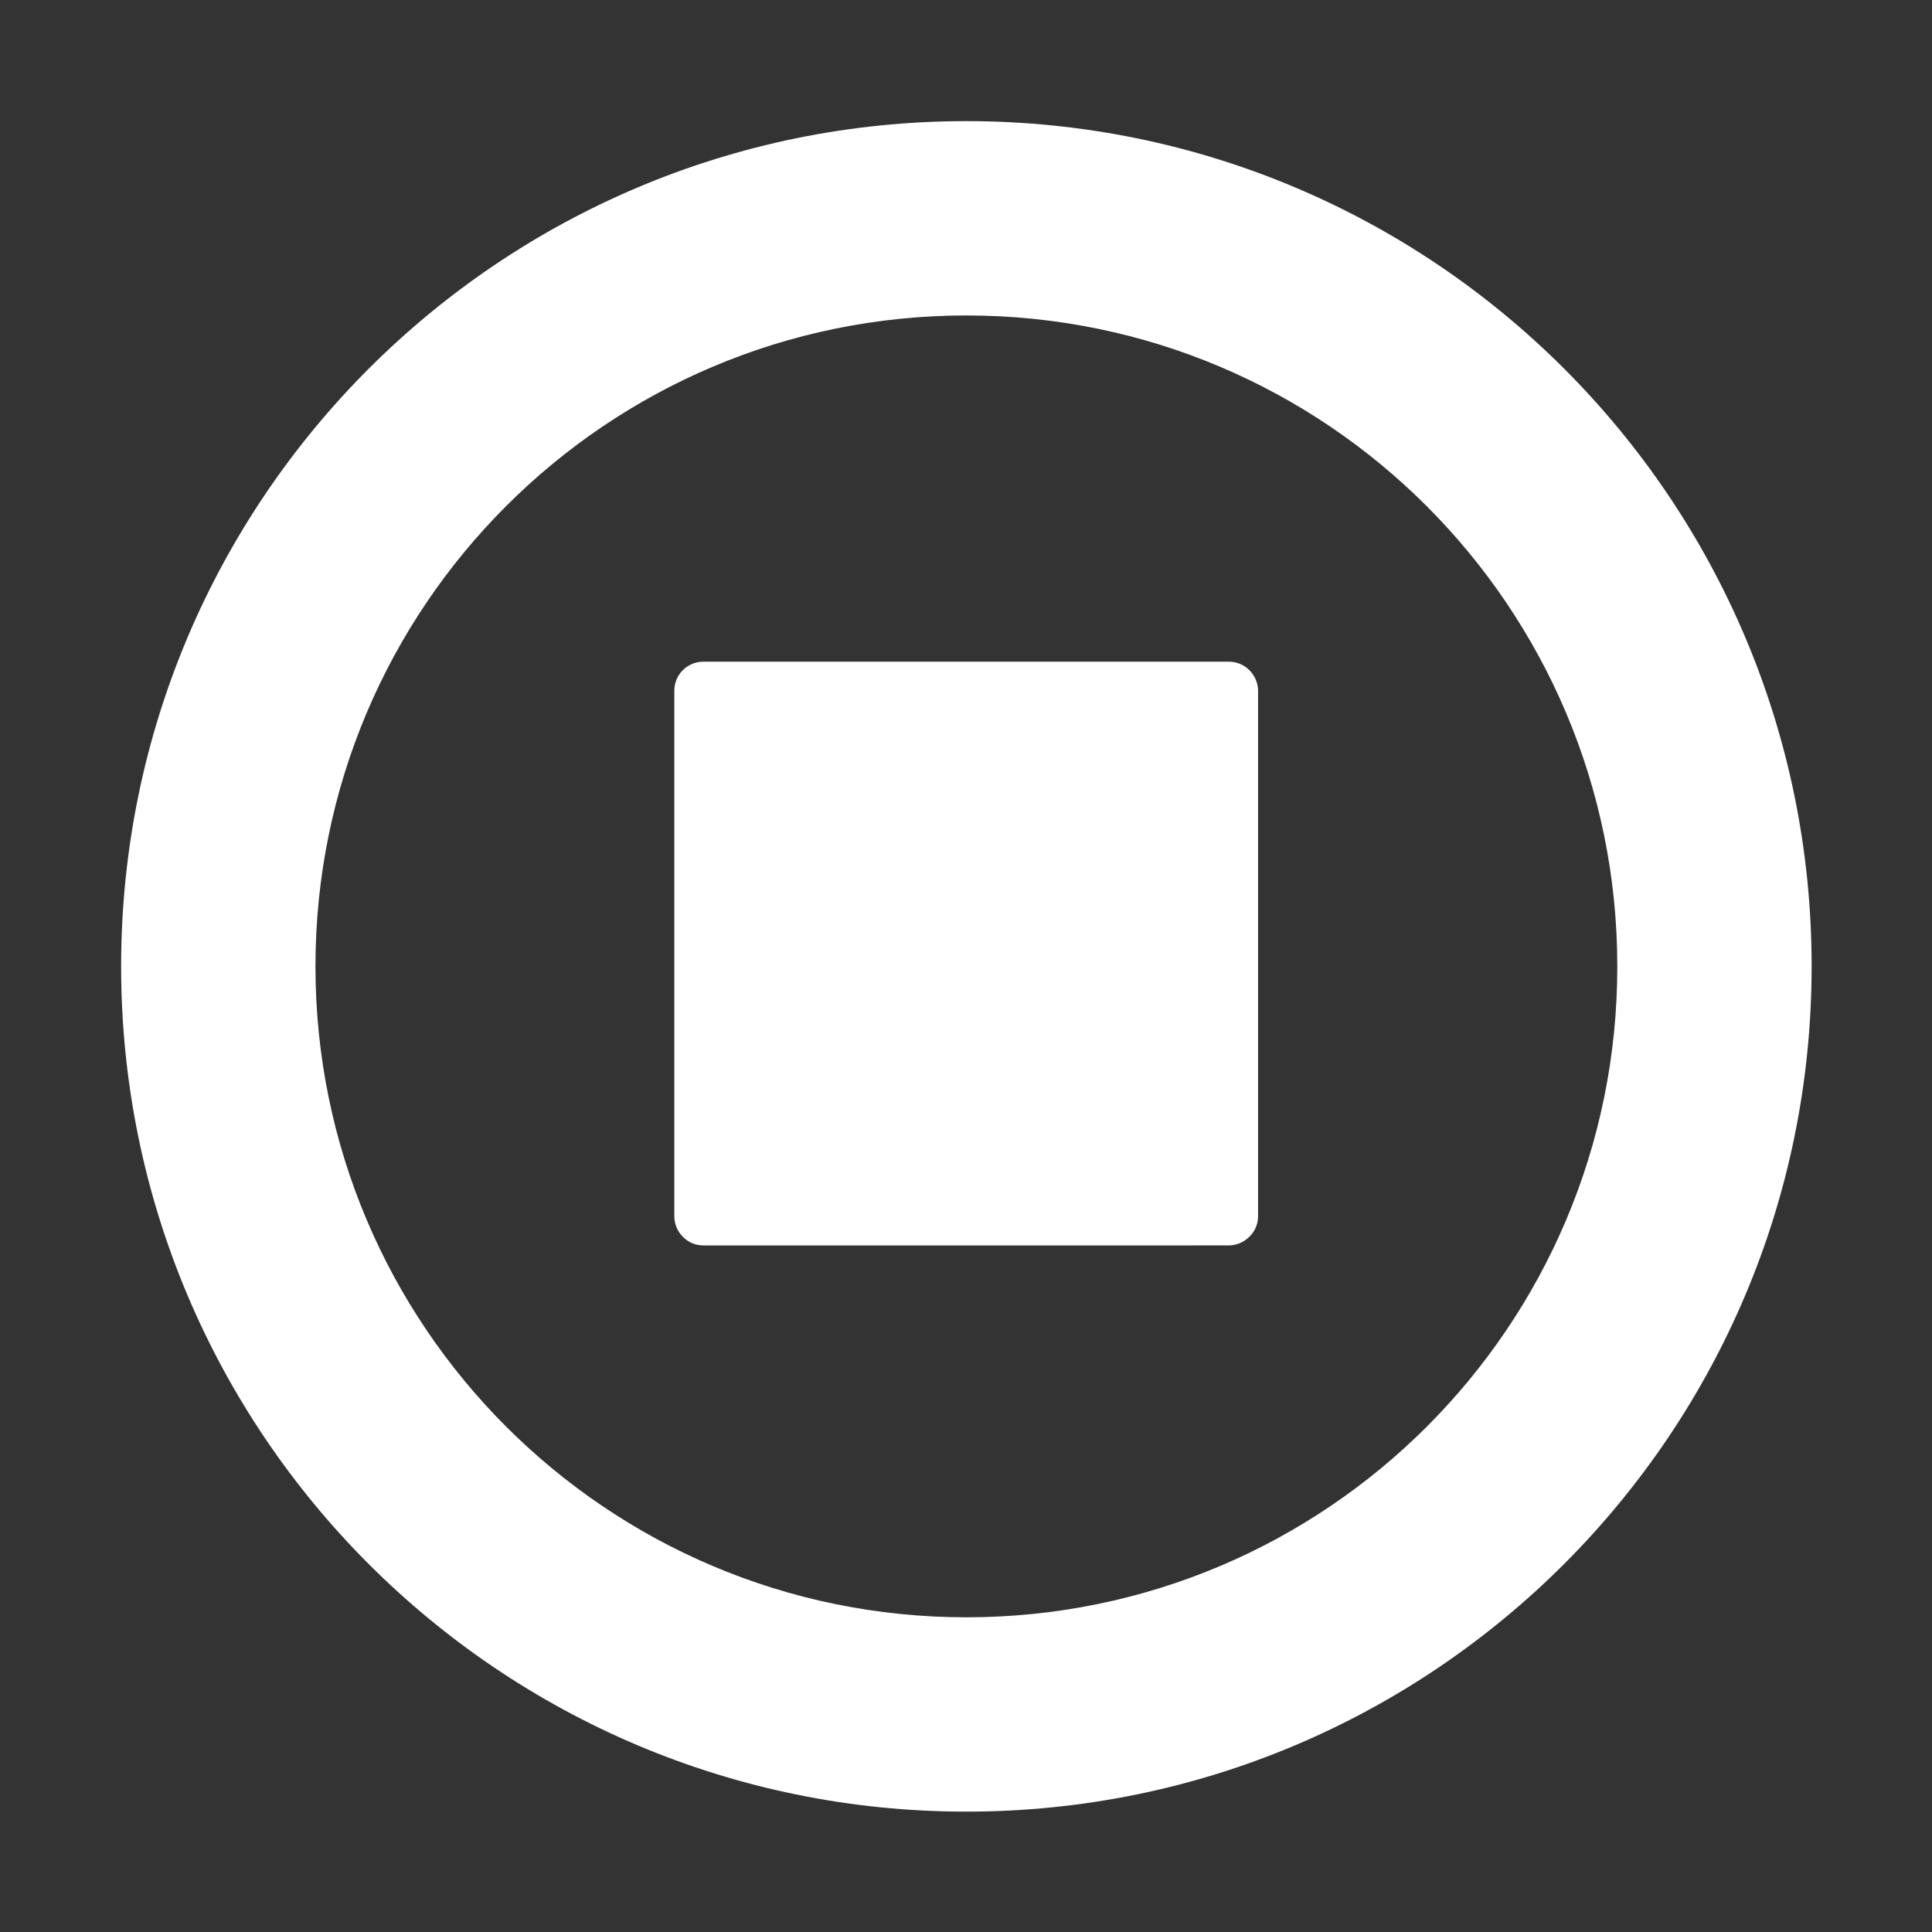 <?xml version="1.0" standalone="no"?><!DOCTYPE svg PUBLIC "-//W3C//DTD SVG 1.1//EN" "http://www.w3.org/Graphics/SVG/1.1/DTD/svg11.dtd"><svg t="1547058569599" class="icon" style="" viewBox="0 0 1024 1024" version="1.1" xmlns="http://www.w3.org/2000/svg" p-id="2778" xmlns:xlink="http://www.w3.org/1999/xlink" width="200" height="200"><rect x="0" y="0" width="1024" height="1024" fill="#333333" stroke="none"/><defs><style type="text/css"></style></defs><path d="M357.4 366.1c0-4 1.5-7.9 4.5-10.9s7-4.5 10.9-4.5h278.5c4 0 7.9 1.5 10.9 4.5s4.6 7 4.6 10.9v278.5c0 4-1.5 7.9-4.6 10.9-3 3-7 4.6-10.9 4.6H372.8c-4 0-7.9-1.5-10.9-4.6-3-3-4.5-7-4.5-10.9V366.1z m0 0" fill="#ffffff" p-id="2779"></path><path d="M512.2 64.2c-247.4 0-448 200.6-448 448s200.6 448 448 448 448-200.6 448-448c0.1-247.4-200.5-448-448-448z m0 793c-190.5 0-345-154.5-345-345 0-190.6 154.5-345 345-345 190.6 0 345 154.5 345 345 0.1 190.6-154.4 345-345 345z m0 0" fill="#ffffff" p-id="2780"></path></svg>